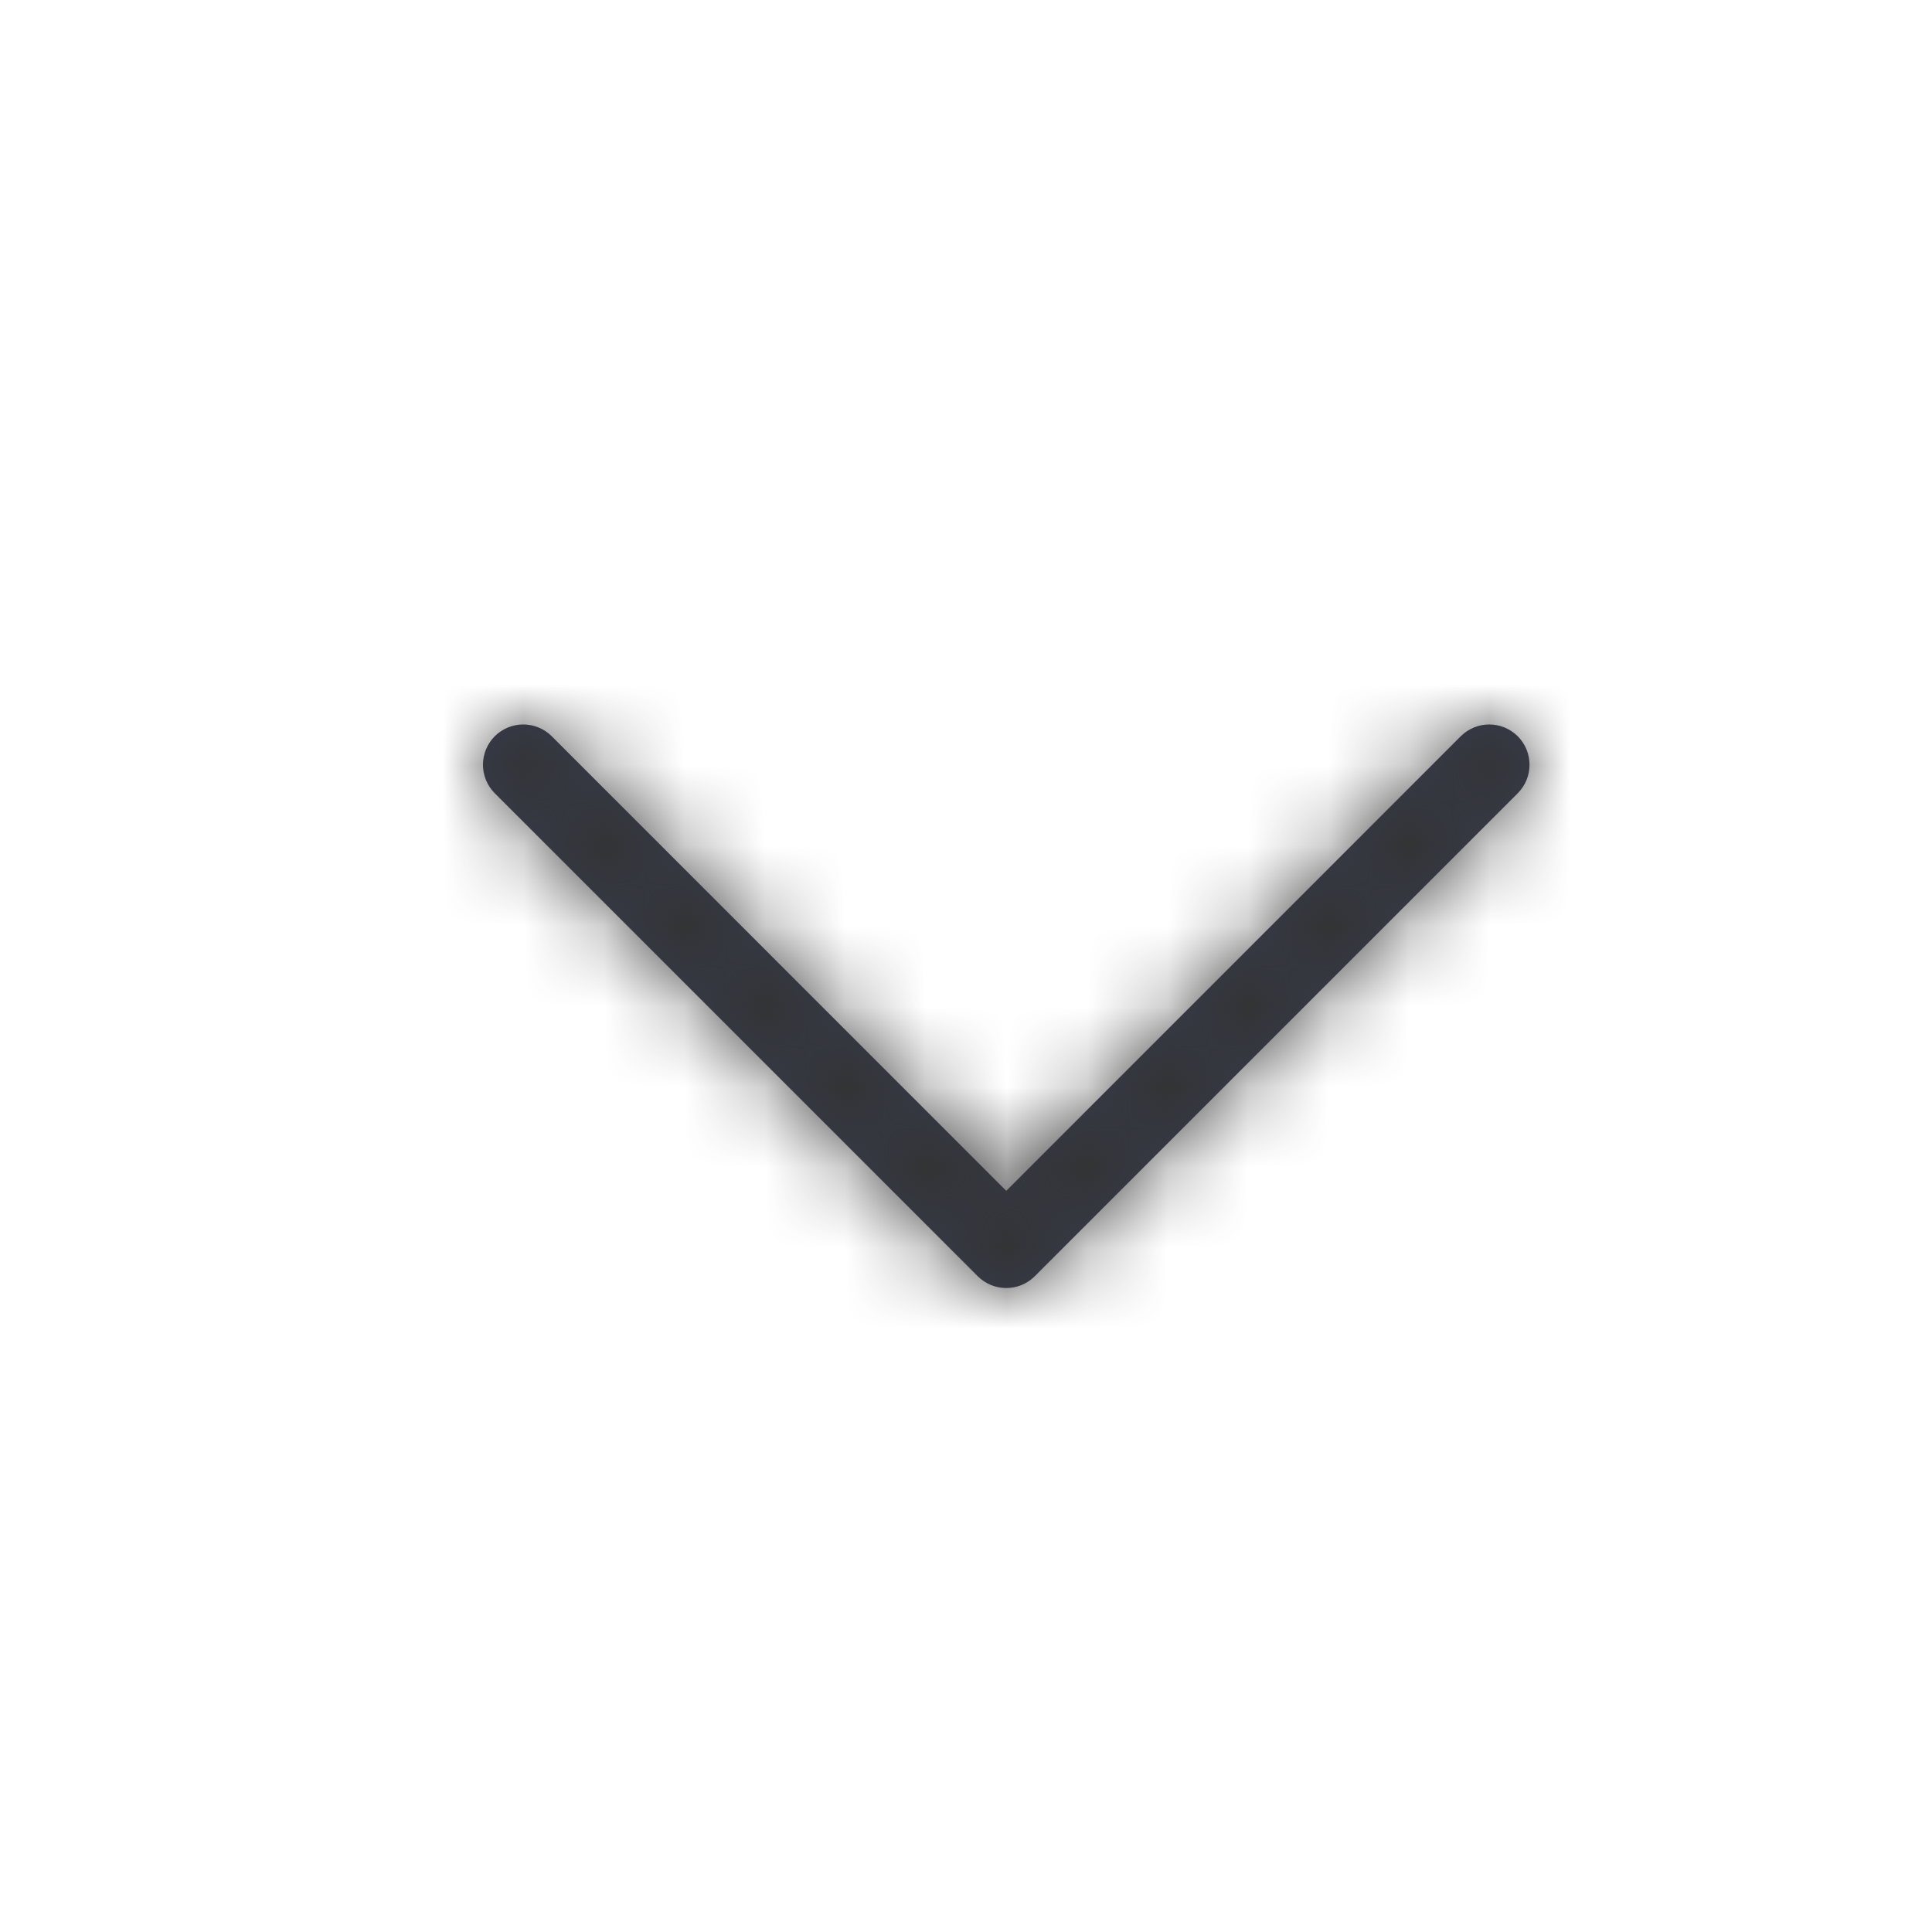 <?xml version="1.0" encoding="UTF-8"?>
<svg width="24px" height="24px" viewBox="0 0 24 24" version="1.1" xmlns="http://www.w3.org/2000/svg" xmlns:xlink="http://www.w3.org/1999/xlink">
    <!-- Generator: Sketch 46.2 (44496) - http://www.bohemiancoding.com/sketch -->
    <title>Atoms/Icons/Carat Thin</title>
    <desc>Created with Sketch.</desc>
    <defs>
        <path d="M6.854,9.146 C6.658,8.951 6.342,8.951 6.146,9.146 C5.951,9.342 5.951,9.658 6.146,9.854 L12.146,15.854 C12.342,16.049 12.658,16.049 12.854,15.854 L18.854,9.854 C19.049,9.658 19.049,9.342 18.854,9.146 C18.658,8.951 18.342,8.951 18.146,9.146 L12.5,14.793 L6.854,9.146 Z" id="path-1"></path>
    </defs>
    <g id="Symbols" stroke="none" stroke-width="1" fill="none" fill-rule="evenodd">
        <g id="Atoms/Icons/Carat-Thin">
            <mask id="mask-2" fill="white">
                <use xlink:href="#path-1"></use>
            </mask>
            <use id="Carat-Copy-3" fill="#373B4D" fill-rule="nonzero" xlink:href="#path-1"></use>
            <g id="Atoms/Colors/Black" mask="url(#mask-2)" fill="#333333">
                <rect id="Rectangle-5-Copy" x="0" y="0" width="24" height="24"></rect>
            </g>
        </g>
    </g>
</svg>
